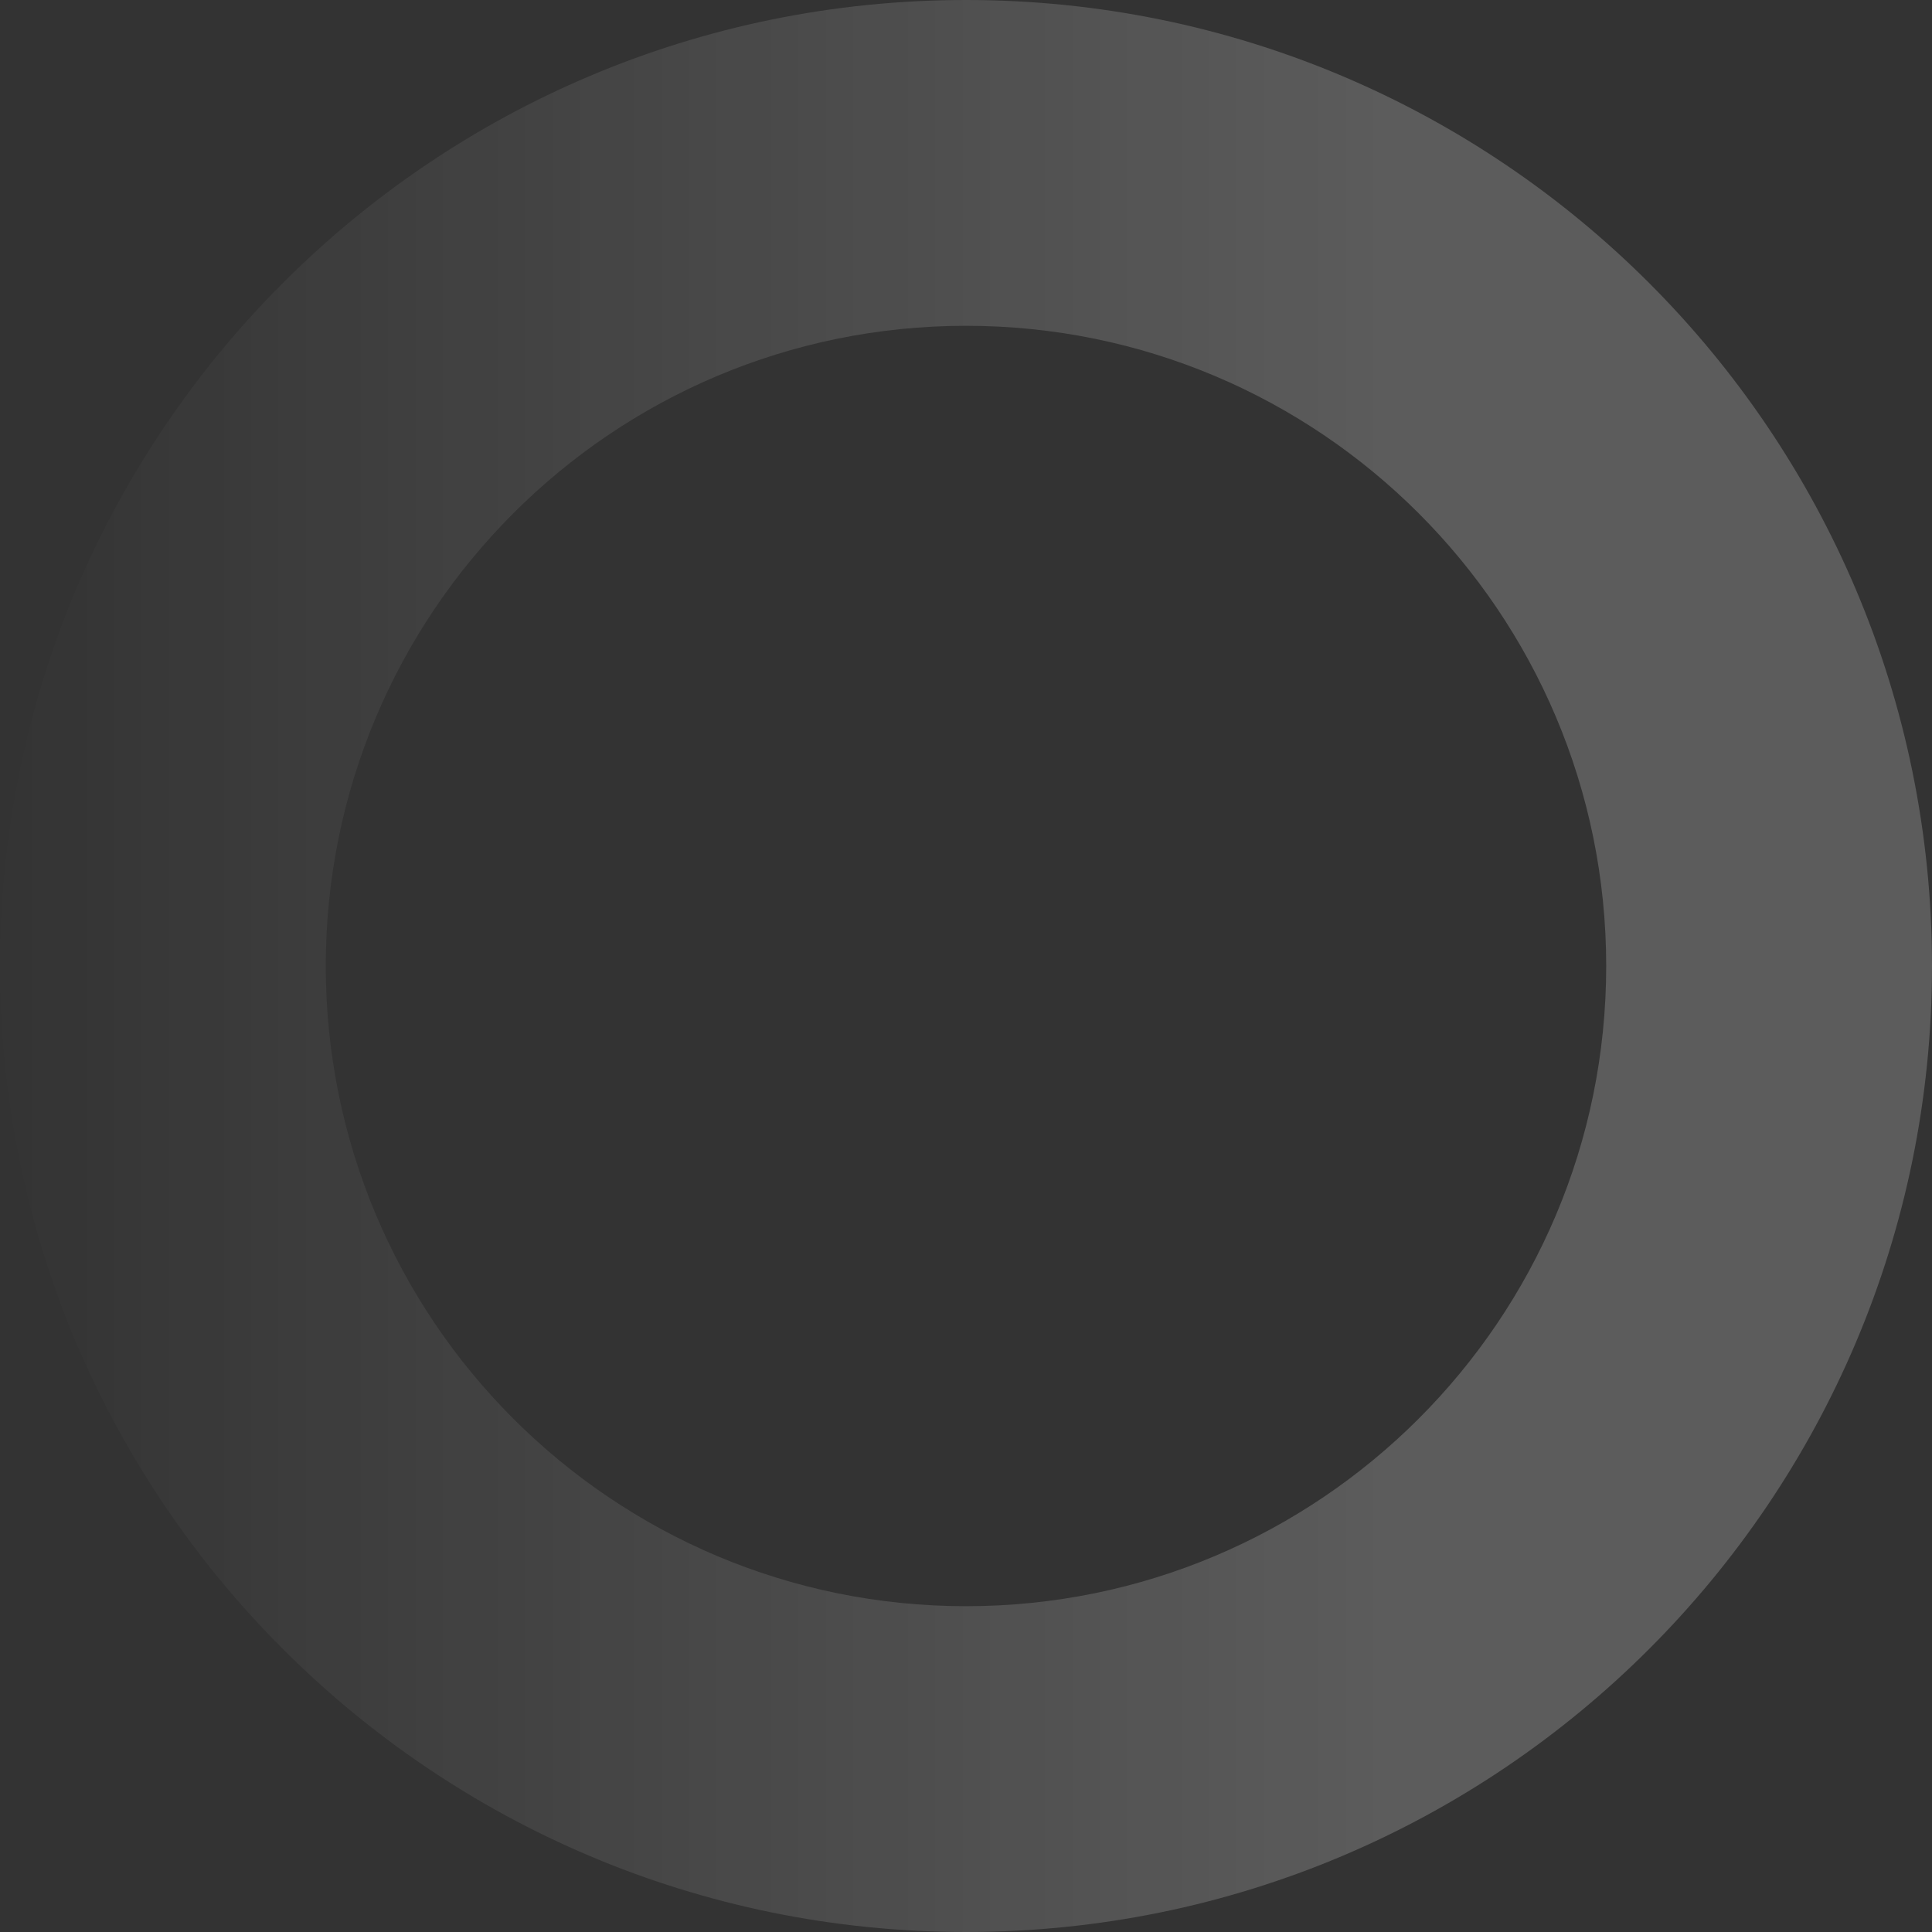 <svg width="1186" height="1186" fill="none" xmlns="http://www.w3.org/2000/svg"><rect width="100%" height="100%" fill="#333333" stroke="none"/><path opacity=".2" fill-rule="evenodd" clip-rule="evenodd" d="M593 1186c327.505 0 593-265.495 593-593S920.505 0 593 0 0 265.495 0 593s265.495 593 593 593zm0-200c-217.048 0-393-175.952-393-393s175.952-393 393-393 393 175.952 393 393-175.952 393-393 393z" fill="url(#prefix__paint0_linear)"/><defs><linearGradient id="prefix__paint0_linear" x1="851.459" y1="168.851" x2="3.162" y2="168.851" gradientUnits="userSpaceOnUse"><stop stop-color="#fff"/><stop offset="1" stop-color="#fff" stop-opacity=".01"/></linearGradient></defs></svg>